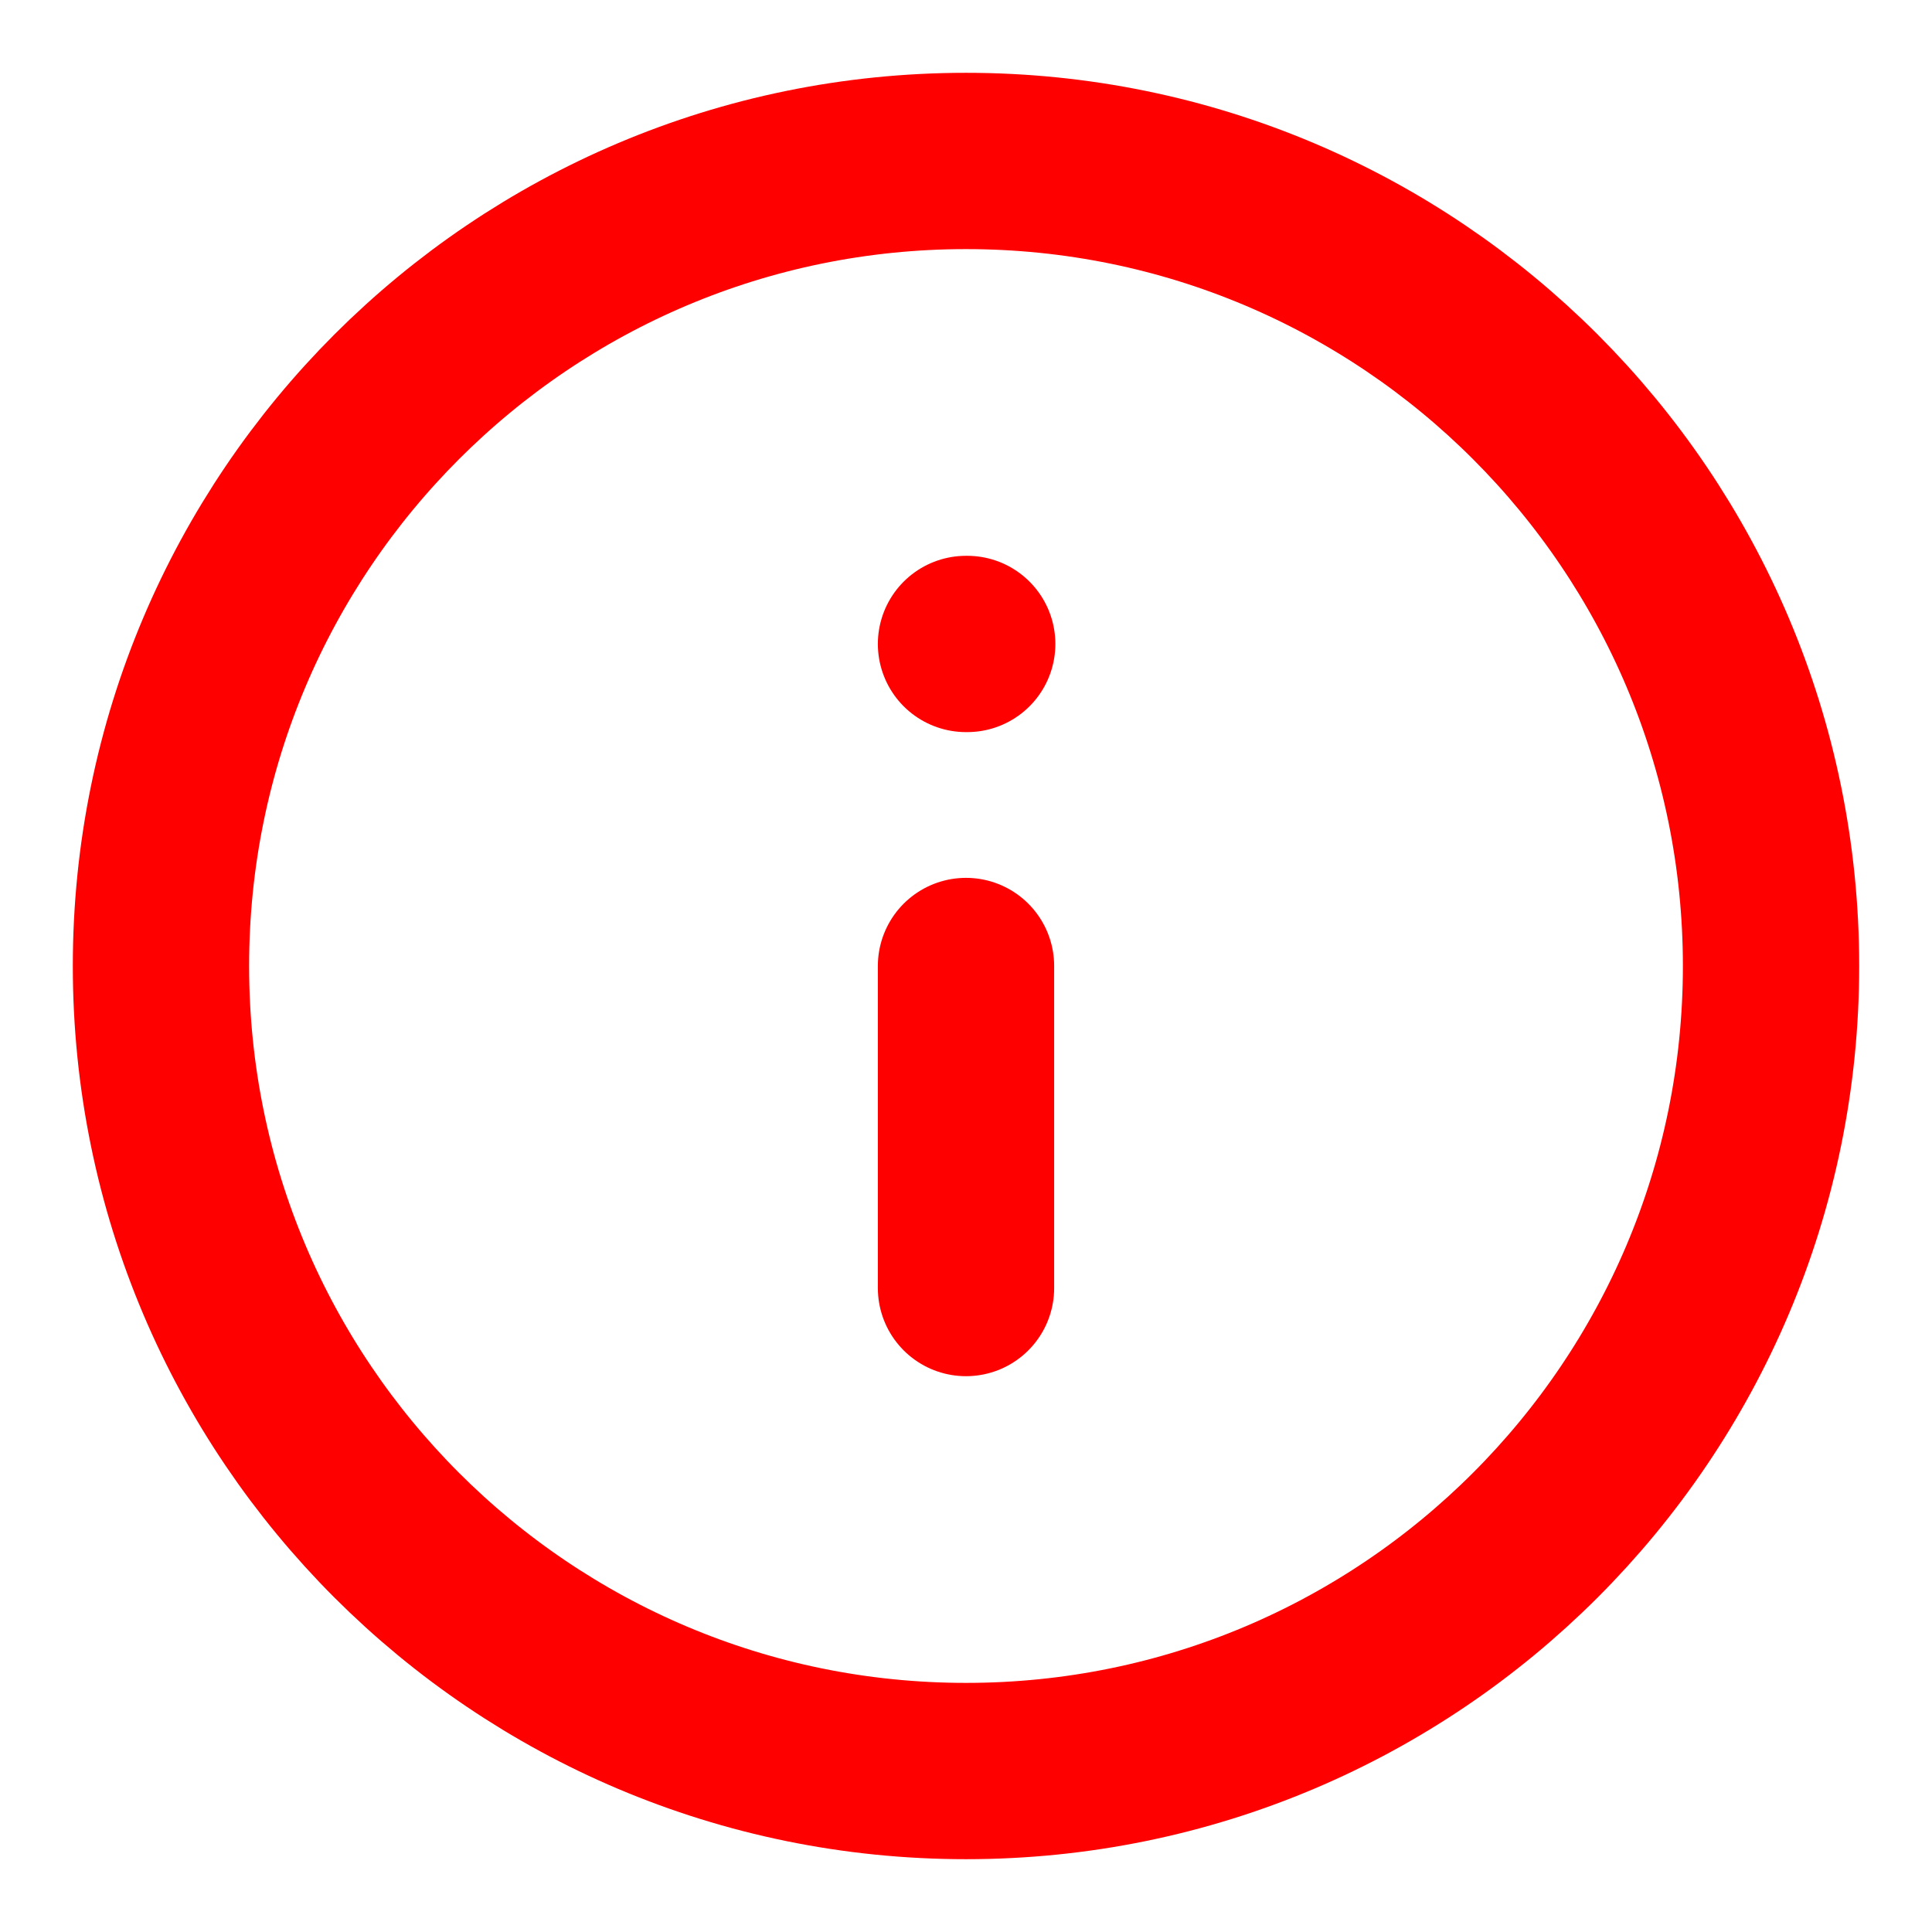 <svg width="16" height="16" viewBox="0 0 16 16" fill="none" xmlns="http://www.w3.org/2000/svg">
<g clip-path="url(#clip0_996_7826)">
<path d="M8 14.667C11.682 14.667 14.667 11.682 14.667 8C14.667 4.318 11.682 1.333 8 1.333C4.318 1.333 1.333 4.318 1.333 8C1.333 11.682 4.318 14.667 8 14.667Z" stroke="#ff0000" stroke-width="1.46" stroke-linecap="round" stroke-linejoin="round"/>
<path d="M8 10.667V8" stroke="#ff0000" stroke-width="1.46" stroke-linecap="round" stroke-linejoin="round"/>
<path d="M8 5.333H8.01" stroke="#ff0000" stroke-width="1.46" stroke-linecap="round" stroke-linejoin="round"/>
</g>
<defs>
<clipPath id="clip0_996_7826">
<rect width="16" height="16" fill="white"/>
</clipPath>
</defs>
</svg>
